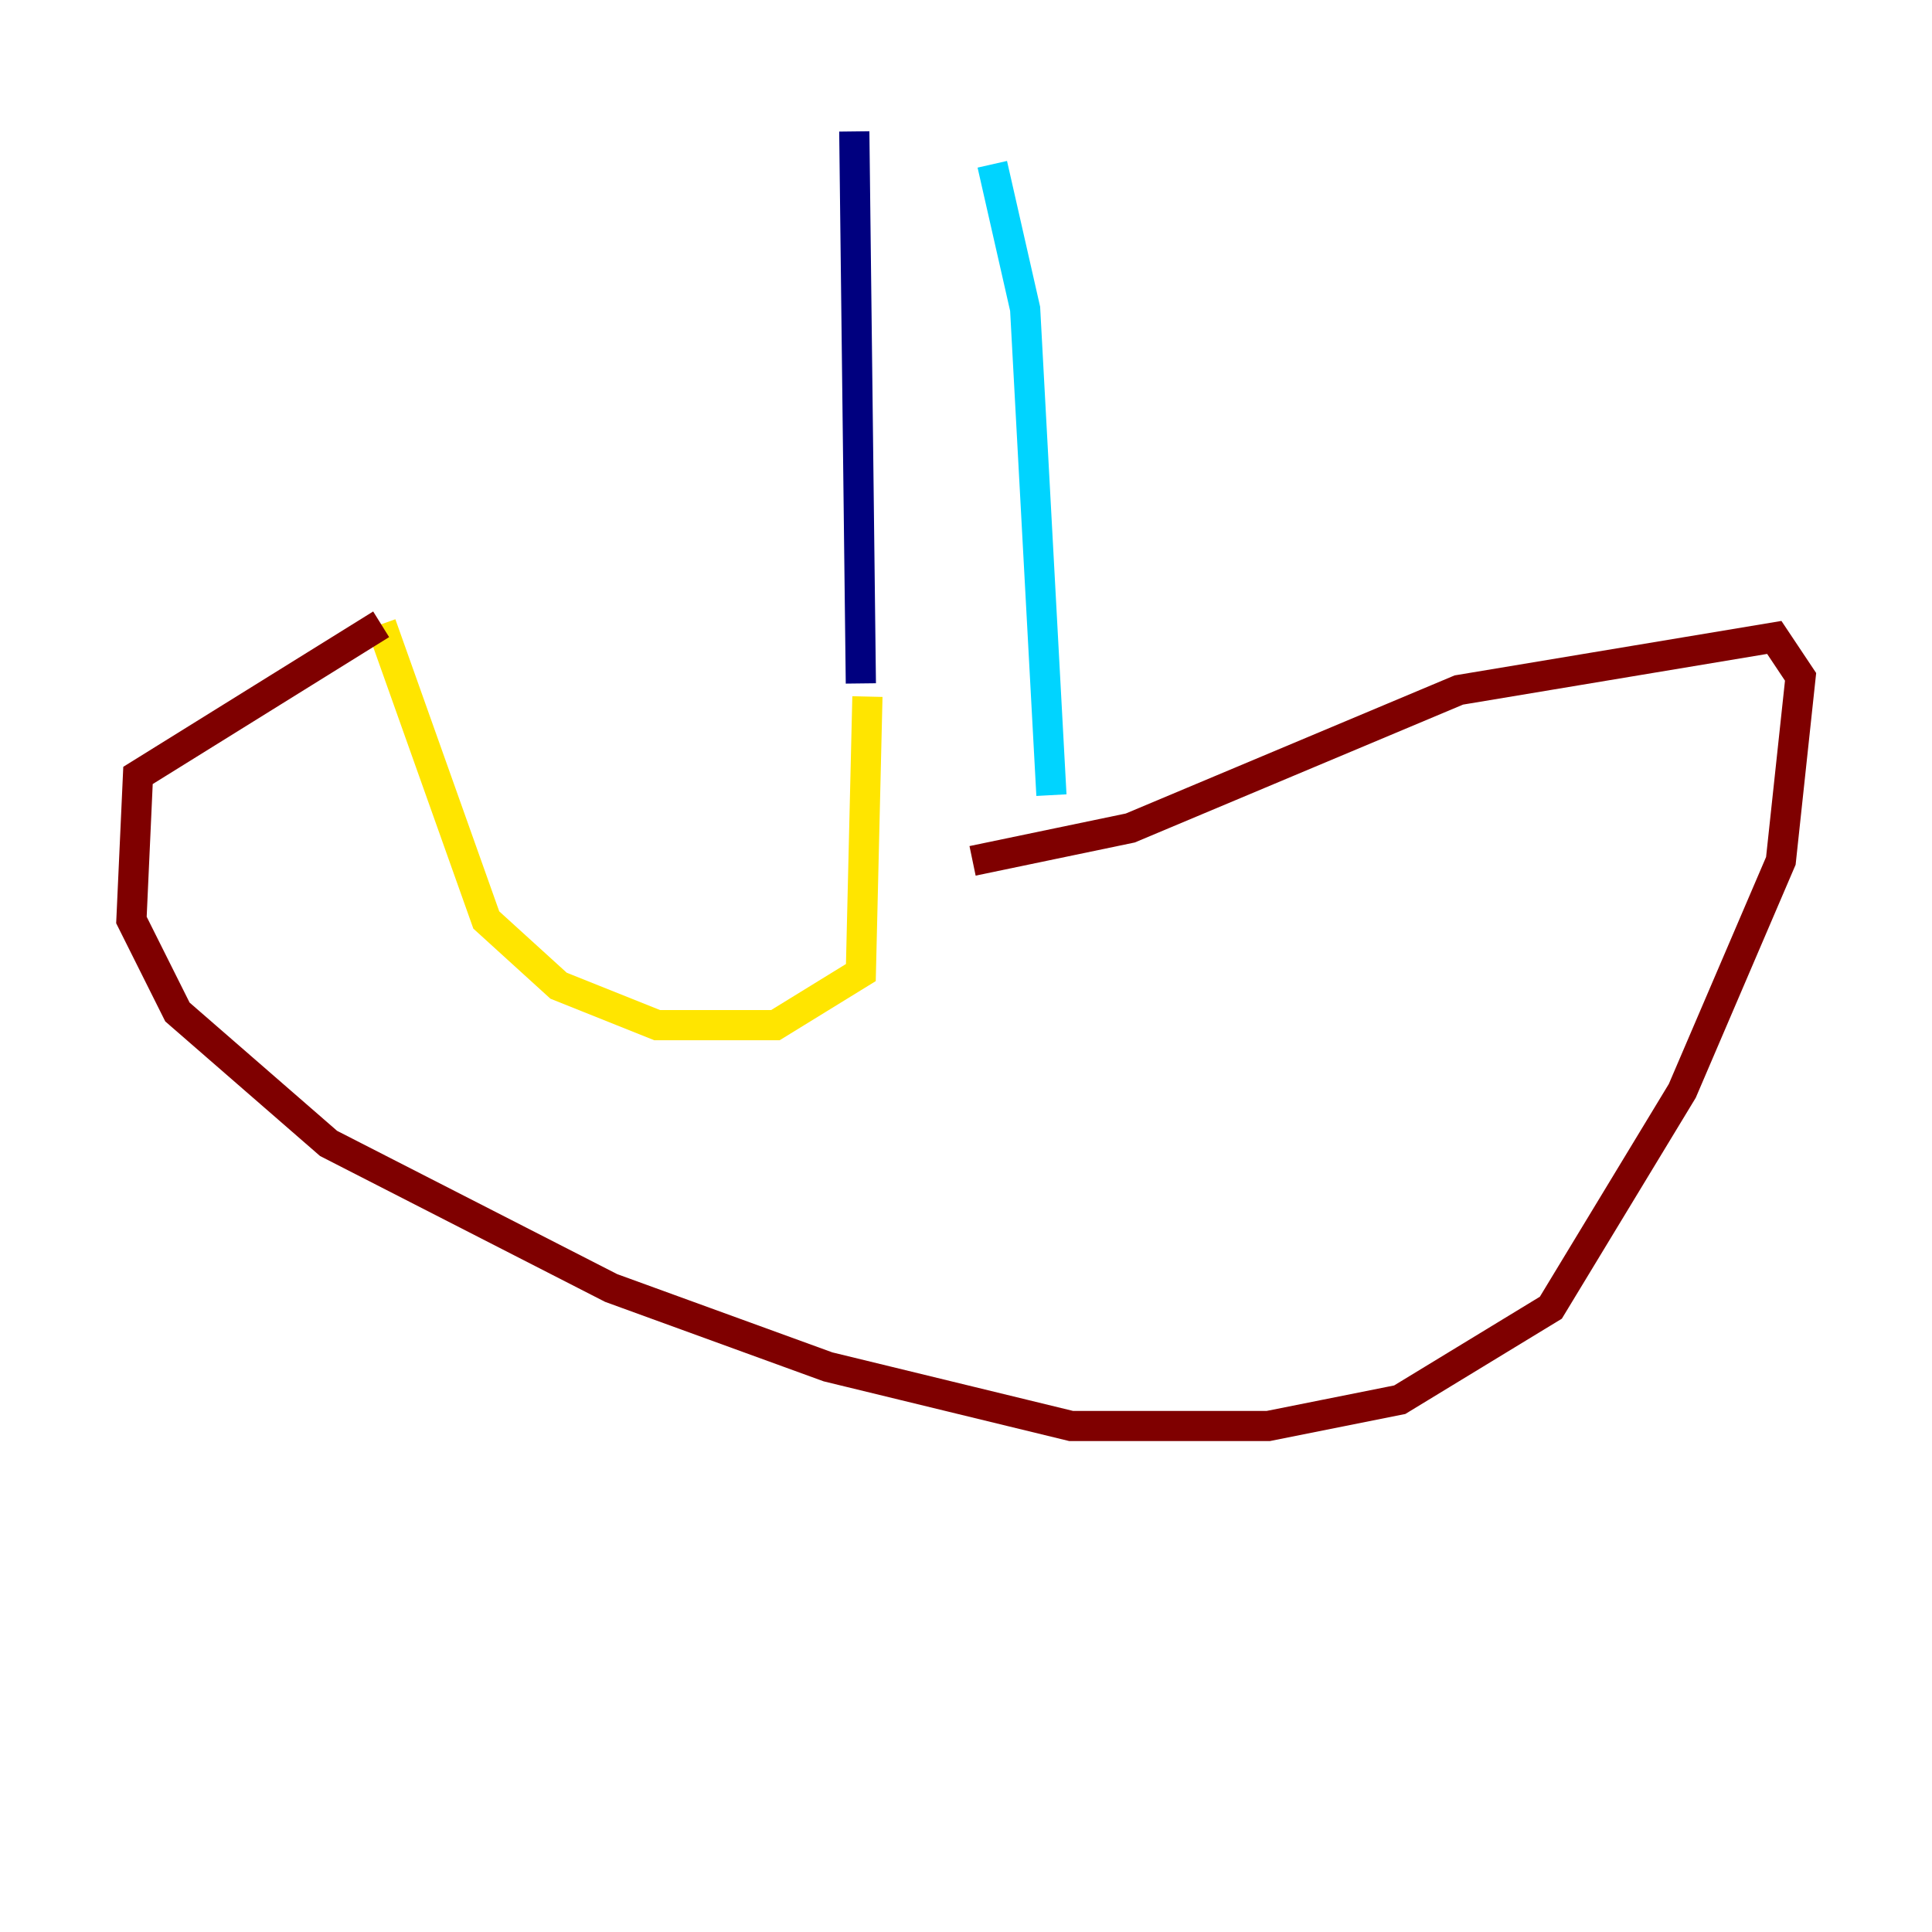 <?xml version="1.0" encoding="utf-8" ?>
<svg baseProfile="tiny" height="128" version="1.2" viewBox="0,0,128,128" width="128" xmlns="http://www.w3.org/2000/svg" xmlns:ev="http://www.w3.org/2001/xml-events" xmlns:xlink="http://www.w3.org/1999/xlink"><defs /><polyline fill="none" points="56.599,8.707 57.034,45.279" stroke="#00007f" stroke-width="2" /><polyline fill="none" points="65.742,10.884 67.918,20.463 69.66,52.68" stroke="#00d4ff" stroke-width="2" /><polyline fill="none" points="57.469,46.15 57.034,64.435 51.374,67.918 43.537,67.918 37.007,65.306 32.218,60.952 25.252,41.361" stroke="#ffe500" stroke-width="2" /><polyline fill="none" points="25.252,41.361 9.143,51.374 8.707,60.952 11.755,67.048 21.769,75.755 40.49,85.333 54.857,90.558 70.966,94.476 84.027,94.476 92.735,92.735 102.748,86.639 111.456,72.272 117.986,57.034 119.293,44.843 117.551,42.231 96.653,45.714 74.884,54.857 64.435,57.034" stroke="#7f0000" stroke-width="2" /></svg>